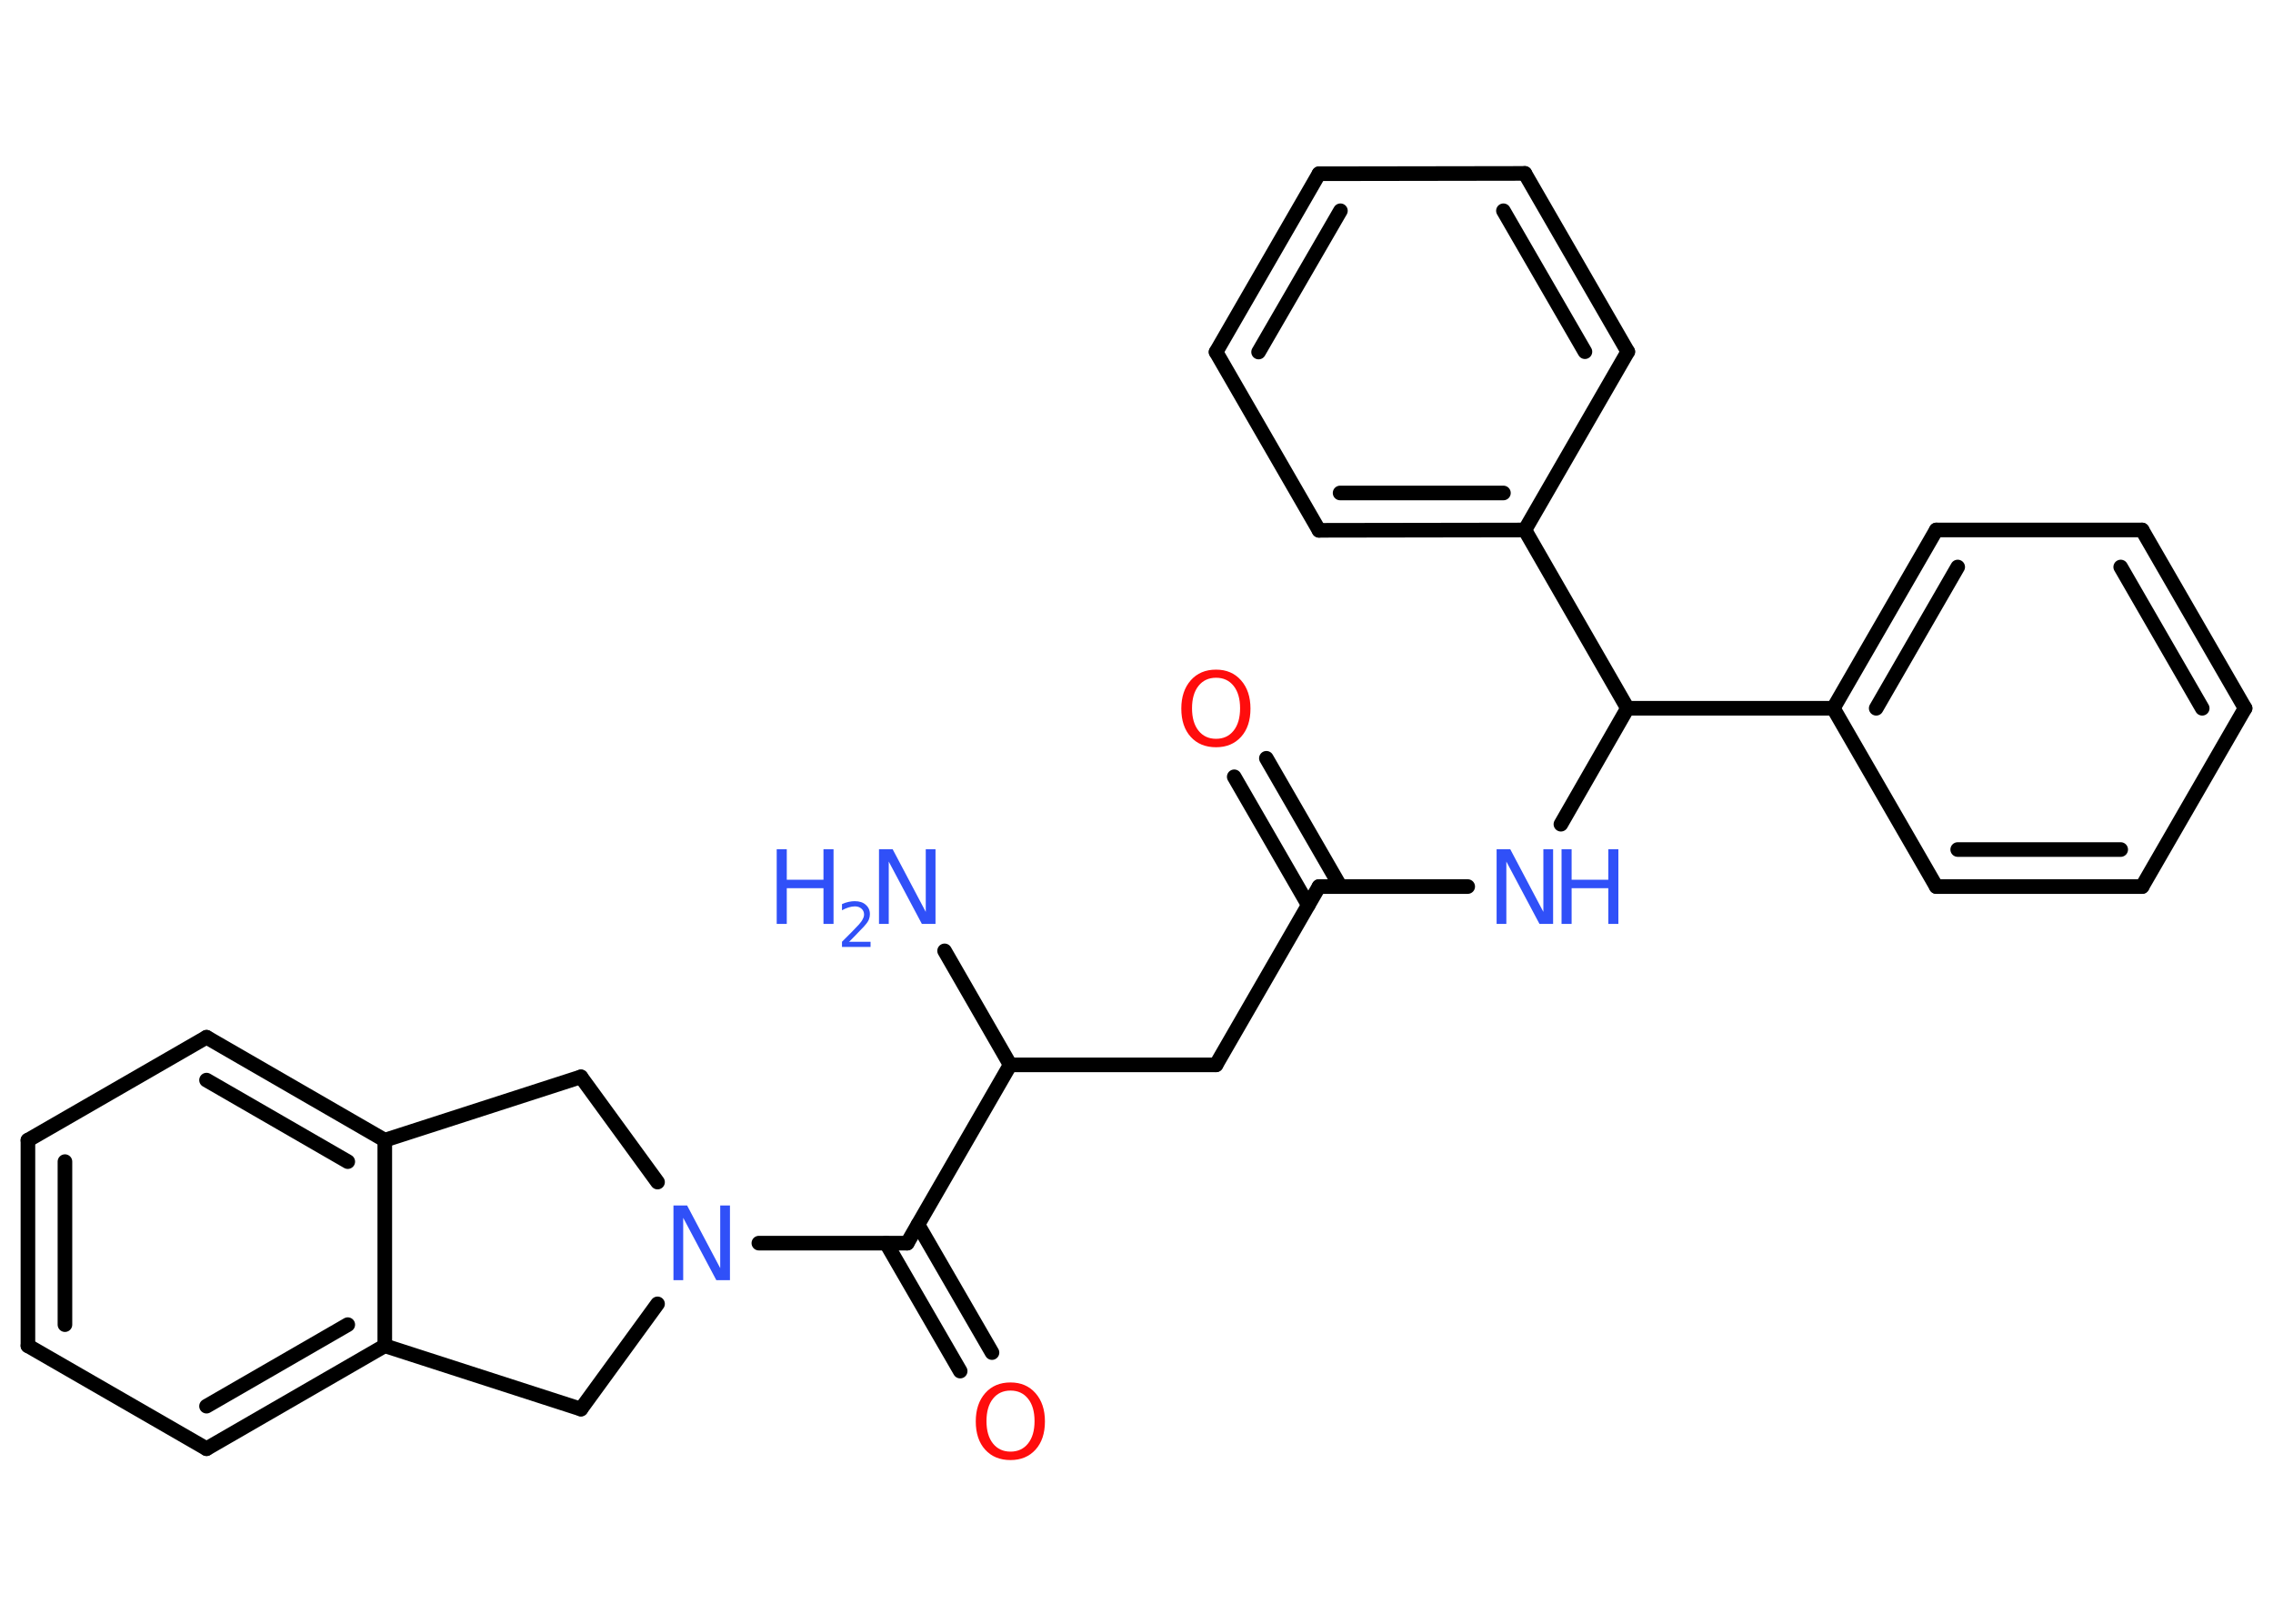 <?xml version='1.0' encoding='UTF-8'?>
<!DOCTYPE svg PUBLIC "-//W3C//DTD SVG 1.1//EN" "http://www.w3.org/Graphics/SVG/1.1/DTD/svg11.dtd">
<svg version='1.2' xmlns='http://www.w3.org/2000/svg' xmlns:xlink='http://www.w3.org/1999/xlink' width='70.0mm' height='50.0mm' viewBox='0 0 70.0 50.0'>
  <desc>Generated by the Chemistry Development Kit (http://github.com/cdk)</desc>
  <g stroke-linecap='round' stroke-linejoin='round' stroke='#000000' stroke-width='.45' fill='#3050F8'>
    <rect x='.0' y='.0' width='70.0' height='50.0' fill='#FFFFFF' stroke='none'/>
    <g id='mol1' class='mol'>
      <line id='mol1bnd1' class='bond' x1='29.09' y1='29.28' x2='31.11' y2='32.79'/>
      <line id='mol1bnd2' class='bond' x1='31.11' y1='32.79' x2='37.45' y2='32.79'/>
      <line id='mol1bnd3' class='bond' x1='37.45' y1='32.79' x2='40.62' y2='27.3'/>
      <g id='mol1bnd4' class='bond'>
        <line x1='40.29' y1='27.87' x2='38.01' y2='23.92'/>
        <line x1='41.28' y1='27.3' x2='39.0' y2='23.35'/>
      </g>
      <line id='mol1bnd5' class='bond' x1='40.62' y1='27.3' x2='45.2' y2='27.3'/>
      <line id='mol1bnd6' class='bond' x1='48.07' y1='25.38' x2='50.12' y2='21.81'/>
      <line id='mol1bnd7' class='bond' x1='50.12' y1='21.81' x2='56.46' y2='21.81'/>
      <g id='mol1bnd8' class='bond'>
        <line x1='59.63' y1='16.32' x2='56.46' y2='21.81'/>
        <line x1='60.29' y1='17.46' x2='57.78' y2='21.81'/>
      </g>
      <line id='mol1bnd9' class='bond' x1='59.63' y1='16.32' x2='65.97' y2='16.32'/>
      <g id='mol1bnd10' class='bond'>
        <line x1='69.14' y1='21.81' x2='65.97' y2='16.32'/>
        <line x1='67.82' y1='21.81' x2='65.31' y2='17.46'/>
      </g>
      <line id='mol1bnd11' class='bond' x1='69.14' y1='21.81' x2='65.97' y2='27.3'/>
      <g id='mol1bnd12' class='bond'>
        <line x1='59.63' y1='27.3' x2='65.97' y2='27.3'/>
        <line x1='60.29' y1='26.16' x2='65.31' y2='26.16'/>
      </g>
      <line id='mol1bnd13' class='bond' x1='56.46' y1='21.81' x2='59.63' y2='27.3'/>
      <line id='mol1bnd14' class='bond' x1='50.12' y1='21.81' x2='46.96' y2='16.32'/>
      <g id='mol1bnd15' class='bond'>
        <line x1='40.62' y1='16.33' x2='46.96' y2='16.32'/>
        <line x1='41.27' y1='15.18' x2='46.3' y2='15.18'/>
      </g>
      <line id='mol1bnd16' class='bond' x1='40.62' y1='16.33' x2='37.45' y2='10.84'/>
      <g id='mol1bnd17' class='bond'>
        <line x1='40.62' y1='5.35' x2='37.45' y2='10.84'/>
        <line x1='41.28' y1='6.49' x2='38.76' y2='10.84'/>
      </g>
      <line id='mol1bnd18' class='bond' x1='40.62' y1='5.35' x2='46.96' y2='5.34'/>
      <g id='mol1bnd19' class='bond'>
        <line x1='50.13' y1='10.83' x2='46.96' y2='5.34'/>
        <line x1='48.81' y1='10.83' x2='46.3' y2='6.49'/>
      </g>
      <line id='mol1bnd20' class='bond' x1='46.96' y1='16.32' x2='50.13' y2='10.83'/>
      <line id='mol1bnd21' class='bond' x1='31.11' y1='32.79' x2='27.94' y2='38.28'/>
      <g id='mol1bnd22' class='bond'>
        <line x1='28.27' y1='37.71' x2='30.55' y2='41.65'/>
        <line x1='27.29' y1='38.28' x2='29.57' y2='42.22'/>
      </g>
      <line id='mol1bnd23' class='bond' x1='27.94' y1='38.28' x2='23.37' y2='38.28'/>
      <line id='mol1bnd24' class='bond' x1='20.25' y1='36.4' x2='17.89' y2='33.16'/>
      <line id='mol1bnd25' class='bond' x1='17.89' y1='33.16' x2='11.85' y2='35.11'/>
      <g id='mol1bnd26' class='bond'>
        <line x1='11.85' y1='35.11' x2='6.36' y2='31.94'/>
        <line x1='10.71' y1='35.77' x2='6.36' y2='33.26'/>
      </g>
      <line id='mol1bnd27' class='bond' x1='6.36' y1='31.94' x2='.86' y2='35.11'/>
      <g id='mol1bnd28' class='bond'>
        <line x1='.86' y1='35.11' x2='.86' y2='41.44'/>
        <line x1='2.0' y1='35.77' x2='2.0' y2='40.79'/>
      </g>
      <line id='mol1bnd29' class='bond' x1='.86' y1='41.44' x2='6.36' y2='44.61'/>
      <g id='mol1bnd30' class='bond'>
        <line x1='6.36' y1='44.61' x2='11.85' y2='41.44'/>
        <line x1='6.36' y1='43.3' x2='10.71' y2='40.79'/>
      </g>
      <line id='mol1bnd31' class='bond' x1='11.85' y1='35.11' x2='11.85' y2='41.44'/>
      <line id='mol1bnd32' class='bond' x1='11.85' y1='41.44' x2='17.89' y2='43.39'/>
      <line id='mol1bnd33' class='bond' x1='20.25' y1='40.15' x2='17.89' y2='43.39'/>
      <g id='mol1atm1' class='atom'>
        <path d='M27.07 26.15h.42l1.02 1.93v-1.93h.3v2.3h-.42l-1.02 -1.92v1.92h-.3v-2.3z' stroke='none'/>
        <path d='M23.92 26.15h.31v.94h1.13v-.94h.31v2.3h-.31v-1.1h-1.13v1.1h-.31v-2.3z' stroke='none'/>
        <path d='M26.16 29.0h.65v.16h-.88v-.16q.11 -.11 .29 -.29q.18 -.19 .23 -.24q.09 -.1 .12 -.17q.04 -.07 .04 -.14q.0 -.11 -.08 -.18q-.08 -.07 -.2 -.07q-.09 .0 -.19 .03q-.1 .03 -.21 .09v-.19q.11 -.05 .21 -.07q.1 -.02 .18 -.02q.22 .0 .34 .11q.13 .11 .13 .29q.0 .08 -.03 .16q-.03 .08 -.12 .18q-.02 .03 -.15 .16q-.12 .13 -.35 .36z' stroke='none'/>
      </g>
      <path id='mol1atm5' class='atom' d='M37.45 20.87q-.34 .0 -.54 .25q-.2 .25 -.2 .69q.0 .44 .2 .69q.2 .25 .54 .25q.34 .0 .54 -.25q.2 -.25 .2 -.69q.0 -.44 -.2 -.69q-.2 -.25 -.54 -.25zM37.45 20.62q.48 .0 .77 .33q.29 .33 .29 .87q.0 .55 -.29 .87q-.29 .32 -.77 .32q-.49 .0 -.78 -.32q-.29 -.32 -.29 -.87q.0 -.54 .29 -.87q.29 -.33 .78 -.33z' stroke='none' fill='#FF0D0D'/>
      <g id='mol1atm6' class='atom'>
        <path d='M46.09 26.15h.42l1.02 1.93v-1.93h.3v2.3h-.42l-1.02 -1.92v1.92h-.3v-2.3z' stroke='none'/>
        <path d='M48.09 26.15h.31v.94h1.13v-.94h.31v2.3h-.31v-1.1h-1.13v1.1h-.31v-2.3z' stroke='none'/>
      </g>
      <path id='mol1atm21' class='atom' d='M31.12 42.82q-.34 .0 -.54 .25q-.2 .25 -.2 .69q.0 .44 .2 .69q.2 .25 .54 .25q.34 .0 .54 -.25q.2 -.25 .2 -.69q.0 -.44 -.2 -.69q-.2 -.25 -.54 -.25zM31.12 42.57q.48 .0 .77 .33q.29 .33 .29 .87q.0 .55 -.29 .87q-.29 .32 -.77 .32q-.49 .0 -.78 -.32q-.29 -.32 -.29 -.87q.0 -.54 .29 -.87q.29 -.33 .78 -.33z' stroke='none' fill='#FF0D0D'/>
      <path id='mol1atm22' class='atom' d='M20.74 37.12h.42l1.02 1.93v-1.93h.3v2.3h-.42l-1.02 -1.92v1.92h-.3v-2.3z' stroke='none'/>
    </g>
  </g>
</svg>
